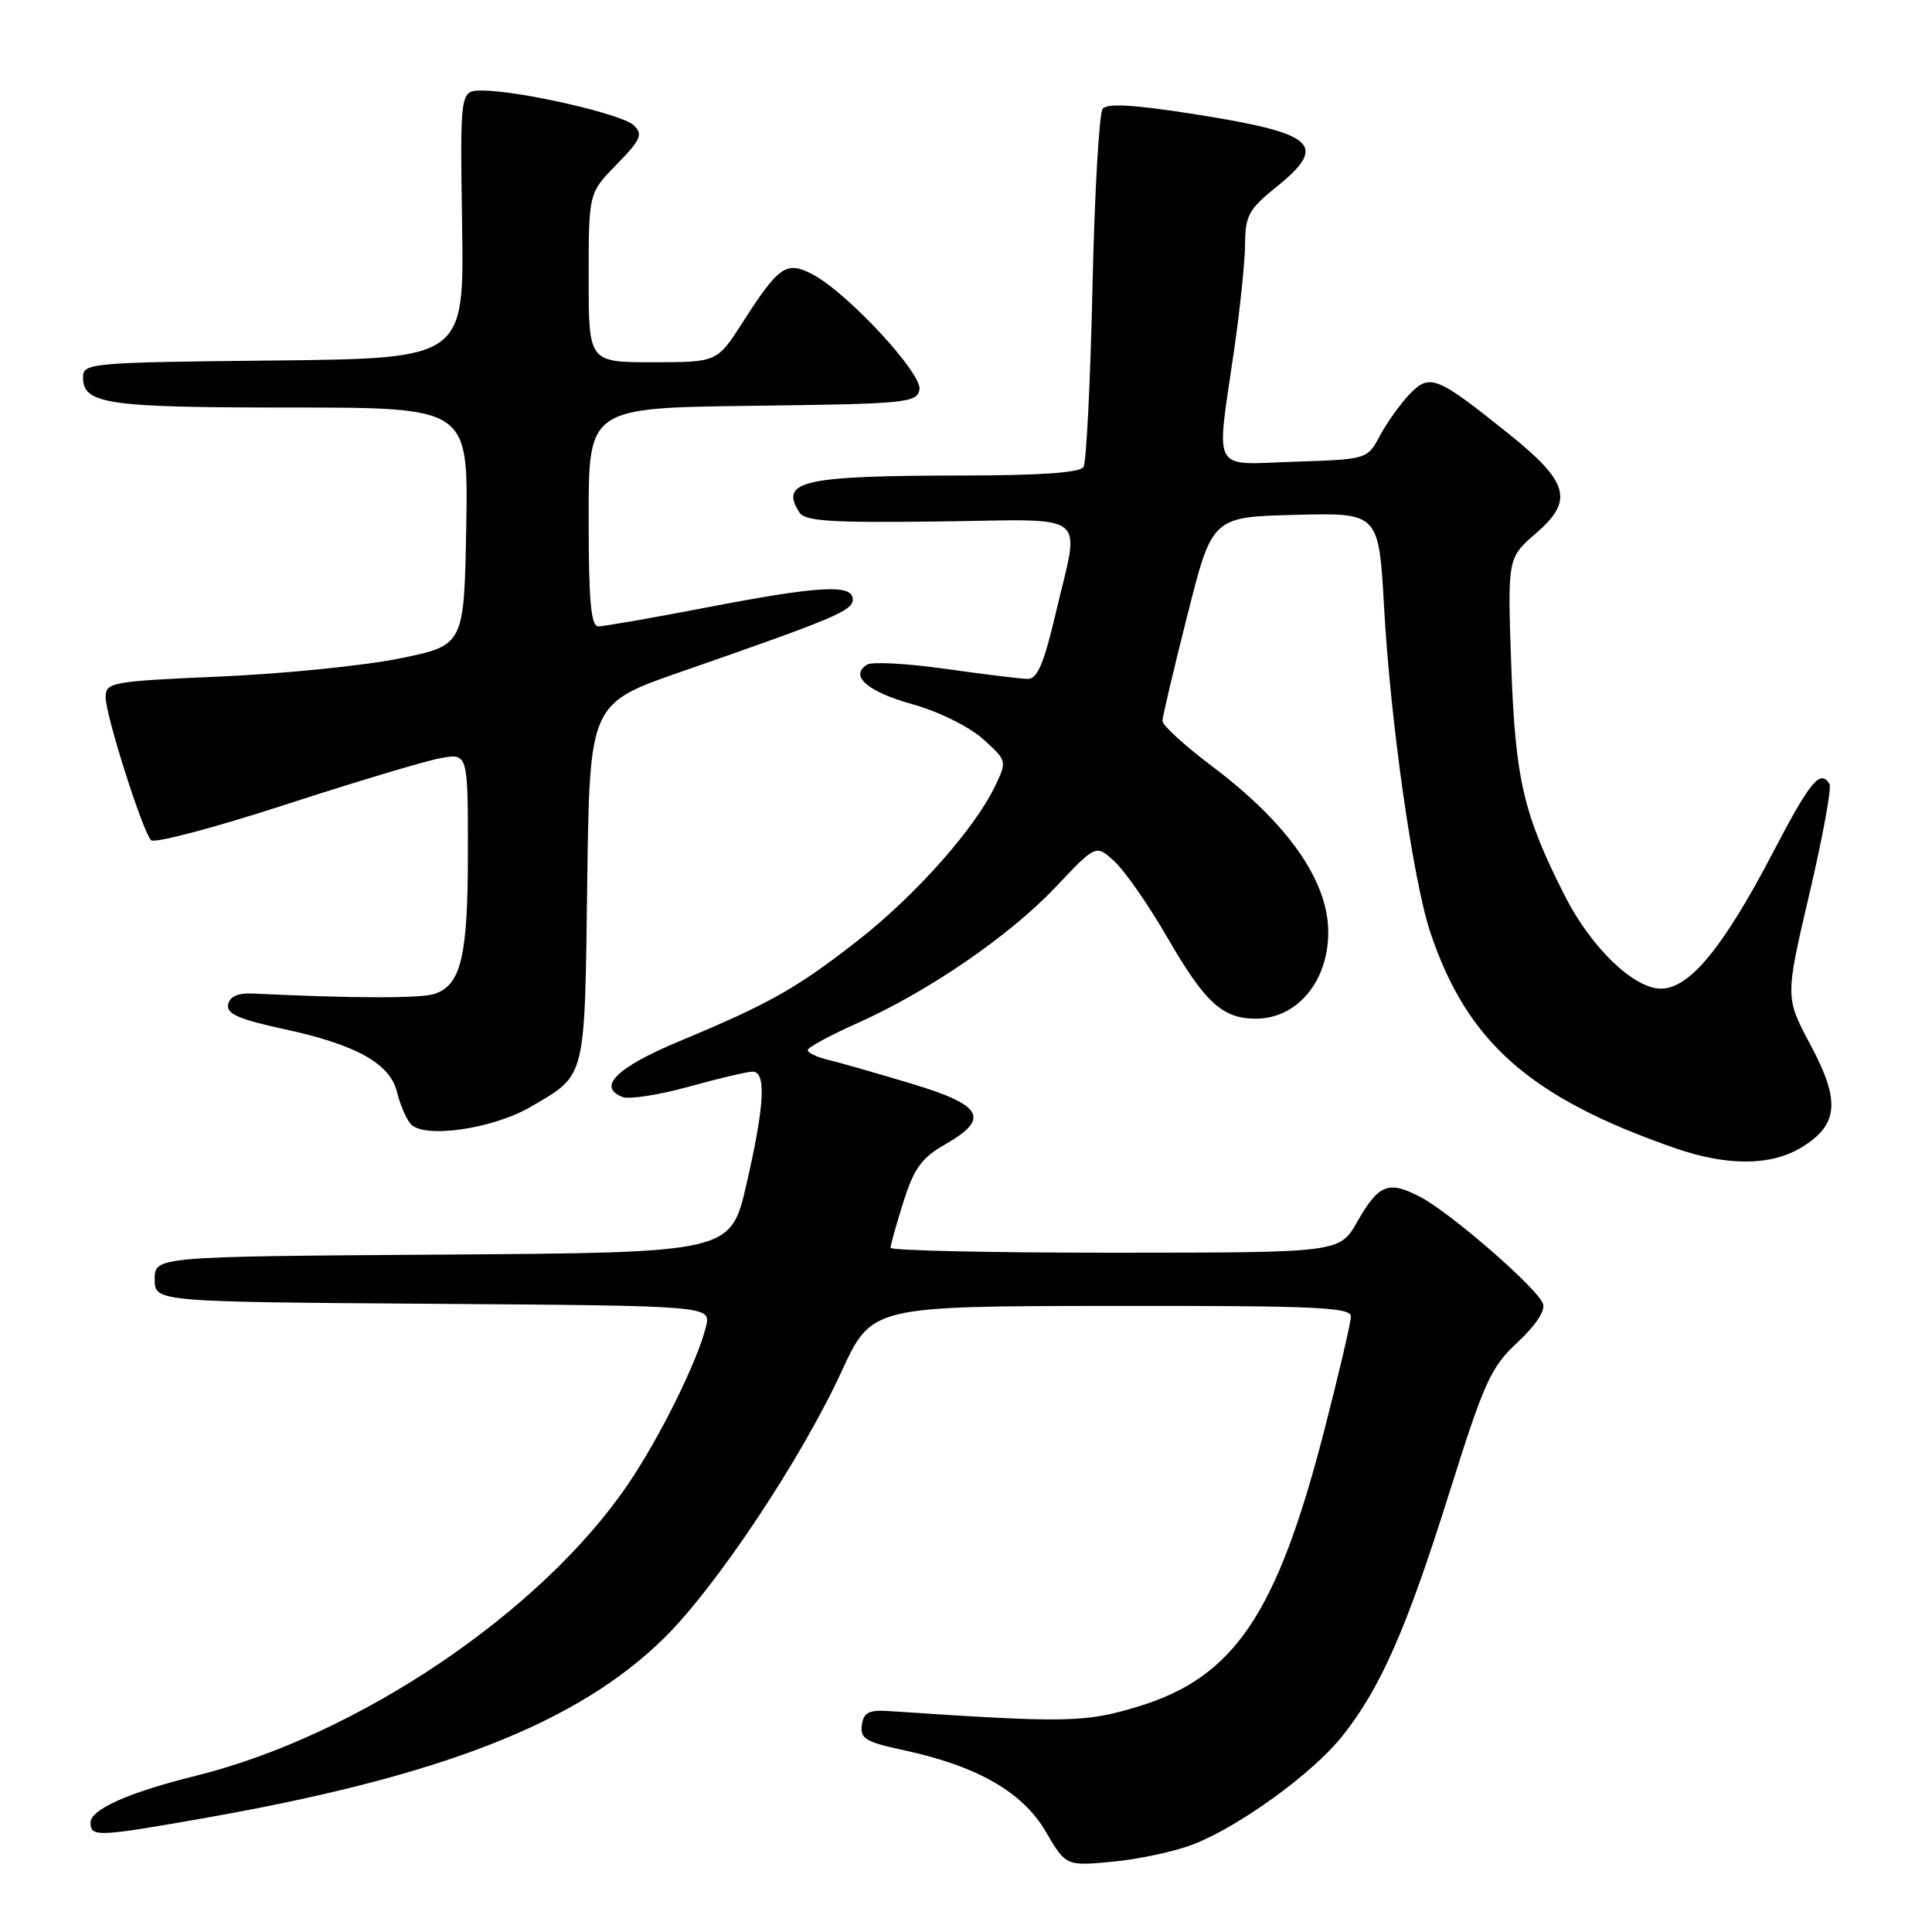 <?xml version="1.0" encoding="UTF-8" standalone="no"?>
<!DOCTYPE svg PUBLIC "-//W3C//DTD SVG 1.1//EN" "http://www.w3.org/Graphics/SVG/1.1/DTD/svg11.dtd" >
<svg xmlns="http://www.w3.org/2000/svg" xmlns:xlink="http://www.w3.org/1999/xlink" version="1.1" viewBox="0 0 256 256">
 <g >
 <path fill="currentColor"
d=" M 158.10 244.39 C 164.23 242.01 173.87 235.02 177.81 230.11 C 182.90 223.74 186.33 215.97 191.98 198.00 C 196.69 183.01 197.53 181.17 201.09 177.86 C 203.51 175.61 204.80 173.64 204.45 172.73 C 203.65 170.63 192.14 160.64 188.16 158.58 C 183.95 156.40 182.68 156.91 179.81 161.94 C 177.50 165.98 177.50 165.98 147.75 165.99 C 131.39 166.00 118.00 165.70 118.00 165.34 C 118.00 164.97 118.77 162.23 119.71 159.25 C 121.11 154.82 122.12 153.42 125.20 151.66 C 131.24 148.21 130.27 146.45 120.75 143.58 C 116.21 142.22 111.26 140.80 109.75 140.44 C 108.24 140.08 107.01 139.49 107.03 139.14 C 107.04 138.79 109.98 137.19 113.57 135.59 C 123.06 131.35 133.75 124.01 139.88 117.54 C 145.23 111.87 145.23 111.87 147.72 114.19 C 149.09 115.46 152.23 119.99 154.70 124.26 C 159.69 132.89 162.02 135.01 166.47 134.98 C 171.91 134.94 176.00 130.02 176.00 123.52 C 176.00 116.73 170.66 109.10 160.60 101.53 C 156.97 98.79 154.01 96.09 154.03 95.53 C 154.04 94.96 155.53 88.65 157.34 81.50 C 160.62 68.50 160.62 68.50 171.66 68.22 C 182.70 67.94 182.70 67.94 183.40 80.49 C 184.24 95.66 187.23 116.65 189.51 123.50 C 194.38 138.08 202.71 145.44 221.91 152.12 C 228.87 154.54 234.65 154.51 238.72 152.03 C 243.61 149.05 243.89 145.92 239.91 138.47 C 236.54 132.17 236.54 132.17 239.75 118.46 C 241.52 110.92 242.72 104.36 242.42 103.88 C 241.19 101.89 239.88 103.48 234.89 113.03 C 228.32 125.59 223.86 131.00 220.08 131.00 C 216.47 131.00 210.81 125.53 207.35 118.71 C 201.85 107.86 200.79 103.29 200.25 88.22 C 199.75 73.93 199.75 73.93 203.53 70.66 C 208.59 66.29 207.91 63.89 199.77 57.37 C 190.33 49.80 189.44 49.45 186.74 52.27 C 185.51 53.57 183.75 56.03 182.84 57.74 C 181.17 60.86 181.17 60.86 171.58 61.18 C 160.37 61.55 161.13 62.93 163.51 46.50 C 164.31 41.00 164.97 34.61 164.98 32.30 C 165.00 28.61 165.49 27.70 169.00 24.88 C 176.05 19.21 174.44 17.70 158.66 15.19 C 150.35 13.87 146.72 13.65 146.11 14.42 C 145.64 15.01 145.03 25.69 144.76 38.13 C 144.48 50.58 143.95 61.27 143.57 61.88 C 143.11 62.63 137.78 63.00 127.69 63.01 C 106.30 63.03 103.26 63.71 105.93 67.91 C 106.65 69.06 110.15 69.28 124.41 69.10 C 144.75 68.83 143.10 67.55 139.92 81.13 C 138.32 87.95 137.45 89.99 136.17 89.96 C 135.25 89.95 130.36 89.34 125.29 88.63 C 120.23 87.91 115.55 87.66 114.90 88.06 C 112.51 89.54 114.93 91.65 120.88 93.31 C 124.35 94.27 128.36 96.25 130.22 97.90 C 133.44 100.79 133.45 100.82 131.86 104.15 C 129.17 109.79 121.32 118.63 113.76 124.55 C 105.59 130.95 101.99 132.98 90.01 137.97 C 81.71 141.44 79.06 144.04 82.50 145.36 C 83.38 145.70 87.34 145.08 91.28 143.99 C 95.23 142.89 99.03 142.00 99.73 142.00 C 101.56 142.00 101.31 146.49 98.91 156.91 C 96.83 165.98 96.83 165.98 58.66 166.24 C 20.50 166.50 20.50 166.50 20.50 169.50 C 20.50 172.50 20.50 172.50 57.36 172.76 C 94.21 173.02 94.21 173.02 93.55 175.76 C 92.46 180.30 87.42 190.49 83.21 196.68 C 71.70 213.61 47.46 229.97 25.99 235.29 C 17.03 237.51 12.00 239.75 12.00 241.51 C 12.00 243.43 12.89 243.40 26.83 240.95 C 58.42 235.41 76.53 228.34 88.01 217.04 C 94.90 210.26 106.12 193.41 111.50 181.75 C 115.50 173.08 115.50 173.08 147.25 173.04 C 174.30 173.01 179.00 173.21 179.00 174.45 C 179.00 175.24 177.39 182.10 175.43 189.70 C 169.17 213.91 163.52 222.27 150.79 226.13 C 143.77 228.26 141.41 228.31 118.00 226.74 C 115.12 226.54 114.45 226.87 114.20 228.58 C 113.95 230.37 114.72 230.83 119.70 231.90 C 129.45 233.99 135.48 237.43 138.55 242.67 C 141.24 247.27 141.24 247.27 147.47 246.68 C 150.90 246.36 155.68 245.33 158.10 244.39 Z  M 70.38 146.63 C 77.70 142.33 77.47 143.28 77.81 116.96 C 78.13 93.22 78.13 93.22 90.31 88.99 C 110.59 81.94 113.00 80.92 113.00 79.43 C 113.00 77.37 108.57 77.61 93.54 80.51 C 86.42 81.88 80.00 83.00 79.29 83.00 C 78.30 83.00 78.00 79.69 78.00 68.52 C 78.00 54.04 78.00 54.04 99.74 53.77 C 120.07 53.52 121.50 53.38 121.83 51.63 C 122.24 49.51 112.32 38.81 107.68 36.36 C 104.21 34.53 103.20 35.23 98.41 42.71 C 95.02 48.00 95.02 48.00 86.51 48.00 C 78.00 48.00 78.00 48.00 78.00 36.79 C 78.00 25.58 78.00 25.58 81.71 21.79 C 84.94 18.48 85.23 17.81 83.96 16.59 C 82.42 15.11 68.81 12.00 63.87 12.00 C 60.96 12.00 60.96 12.00 61.23 29.75 C 61.50 47.50 61.50 47.50 36.25 47.77 C 11.98 48.02 11.00 48.11 11.00 49.98 C 11.00 53.55 14.10 54.00 38.46 54.00 C 62.05 54.00 62.05 54.00 61.78 69.75 C 61.50 85.50 61.50 85.50 53.00 87.24 C 48.33 88.19 37.64 89.28 29.25 89.64 C 14.66 90.28 14.00 90.40 14.00 92.40 C 14.00 94.78 18.85 110.06 20.01 111.33 C 20.42 111.79 28.37 109.69 37.66 106.67 C 46.95 103.65 56.23 100.86 58.28 100.48 C 62.00 99.78 62.00 99.78 62.00 112.84 C 62.00 126.70 61.12 130.47 57.60 131.69 C 55.83 132.31 46.70 132.29 33.53 131.65 C 31.53 131.55 30.45 132.02 30.23 133.10 C 29.98 134.34 31.63 135.06 37.76 136.39 C 47.22 138.43 51.71 140.95 52.61 144.72 C 52.98 146.25 53.76 148.12 54.36 148.87 C 55.99 150.94 65.23 149.64 70.38 146.63 Z "/>
</g>
</svg>